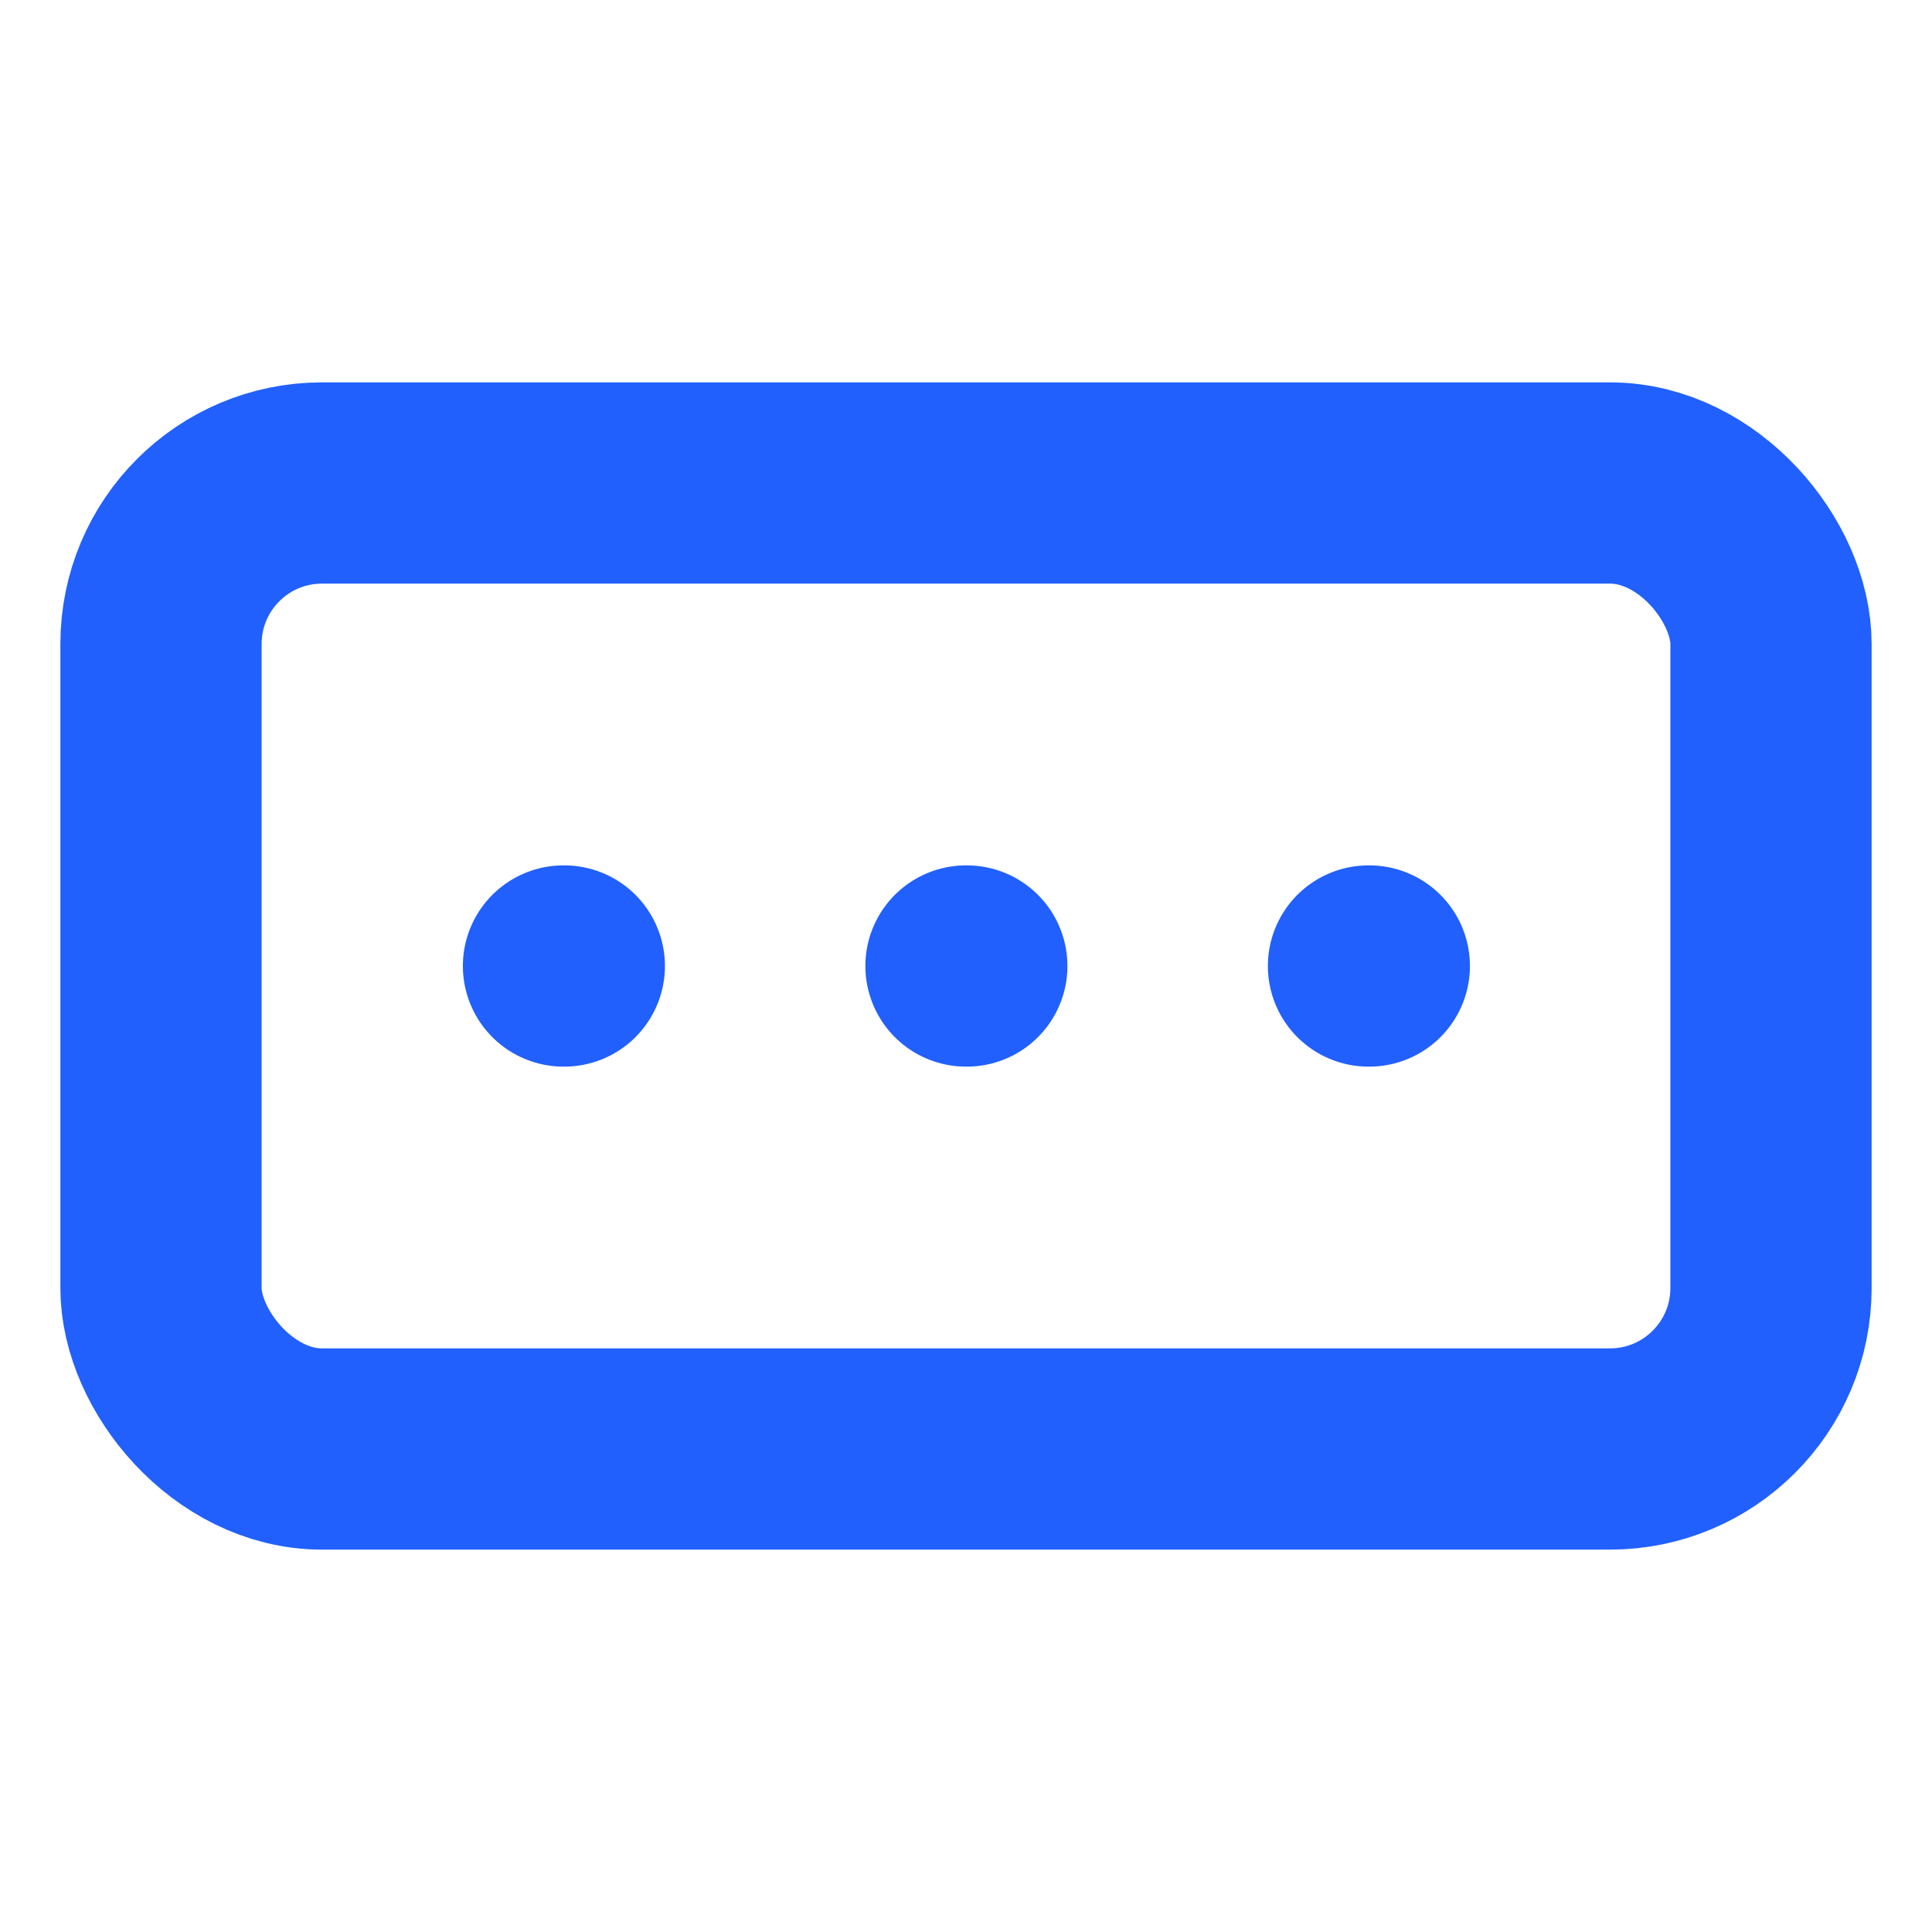 <svg xmlns="http://www.w3.org/2000/svg" width="64" height="64" viewBox="0 0 24 24" fill="none" stroke="#2160fd" stroke-width="2.5" stroke-linecap="round" stroke-linejoin="round"><rect x="2" y="6" width="20" height="12" rx="2"></rect><path d="M12 12h.01"></path><path d="M17 12h.01"></path><path d="M7 12h.01"></path></svg>